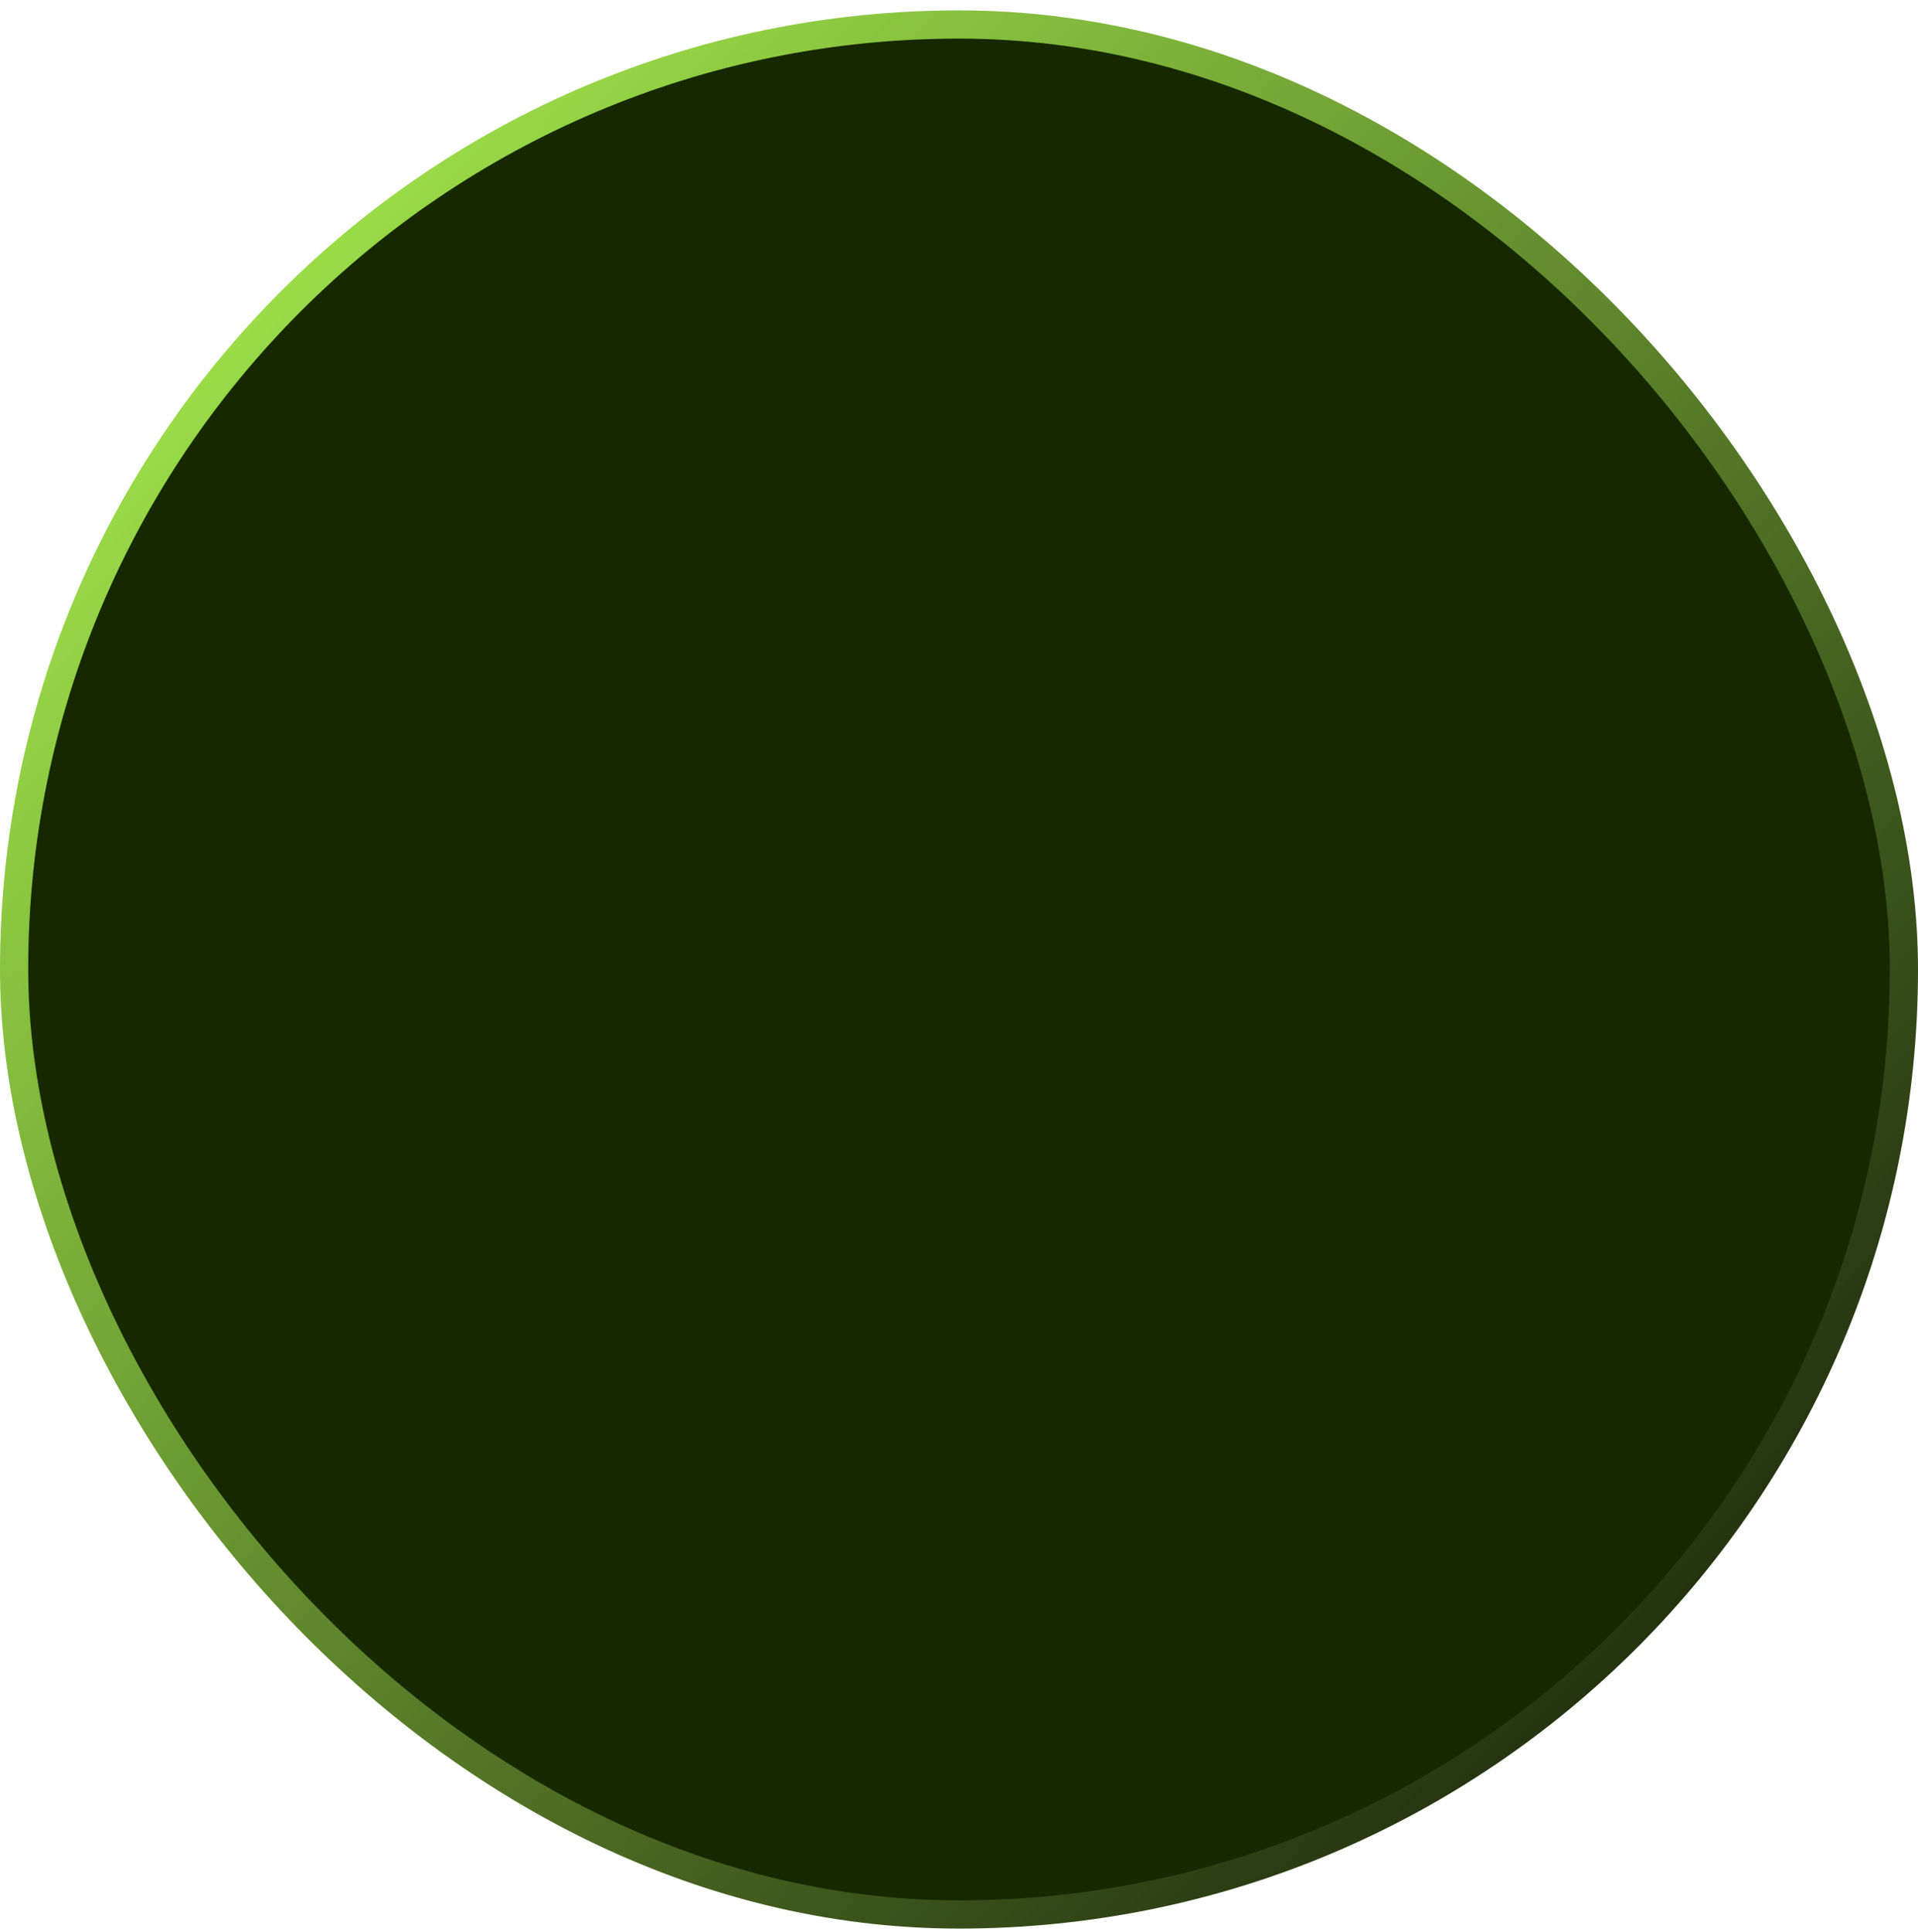 <svg width="136" height="137" viewBox="0 0 136 137" fill="none" xmlns="http://www.w3.org/2000/svg">
<rect x="1" y="1.737" width="134" height="134" rx="67" fill="url(#paint0_linear_1_1318)"/>
<rect x="1" y="1.737" width="134" height="134" rx="67" stroke="url(#paint1_linear_1_1318)" stroke-width="2"/>
<defs>
<linearGradient id="paint0_linear_1_1318" x1="68" y1="2.737" x2="68" y2="134.737" gradientUnits="userSpaceOnUse">
<stop stop-color="#172801"/>
<stop offset="1" stop-color="#182902"/>
</linearGradient>
<linearGradient id="paint1_linear_1_1318" x1="-12.5" y1="17.237" x2="134" y2="158.237" gradientUnits="userSpaceOnUse">
<stop stop-color="#B0FB52"/>
<stop offset="1"/>
</linearGradient>
</defs>
</svg>
